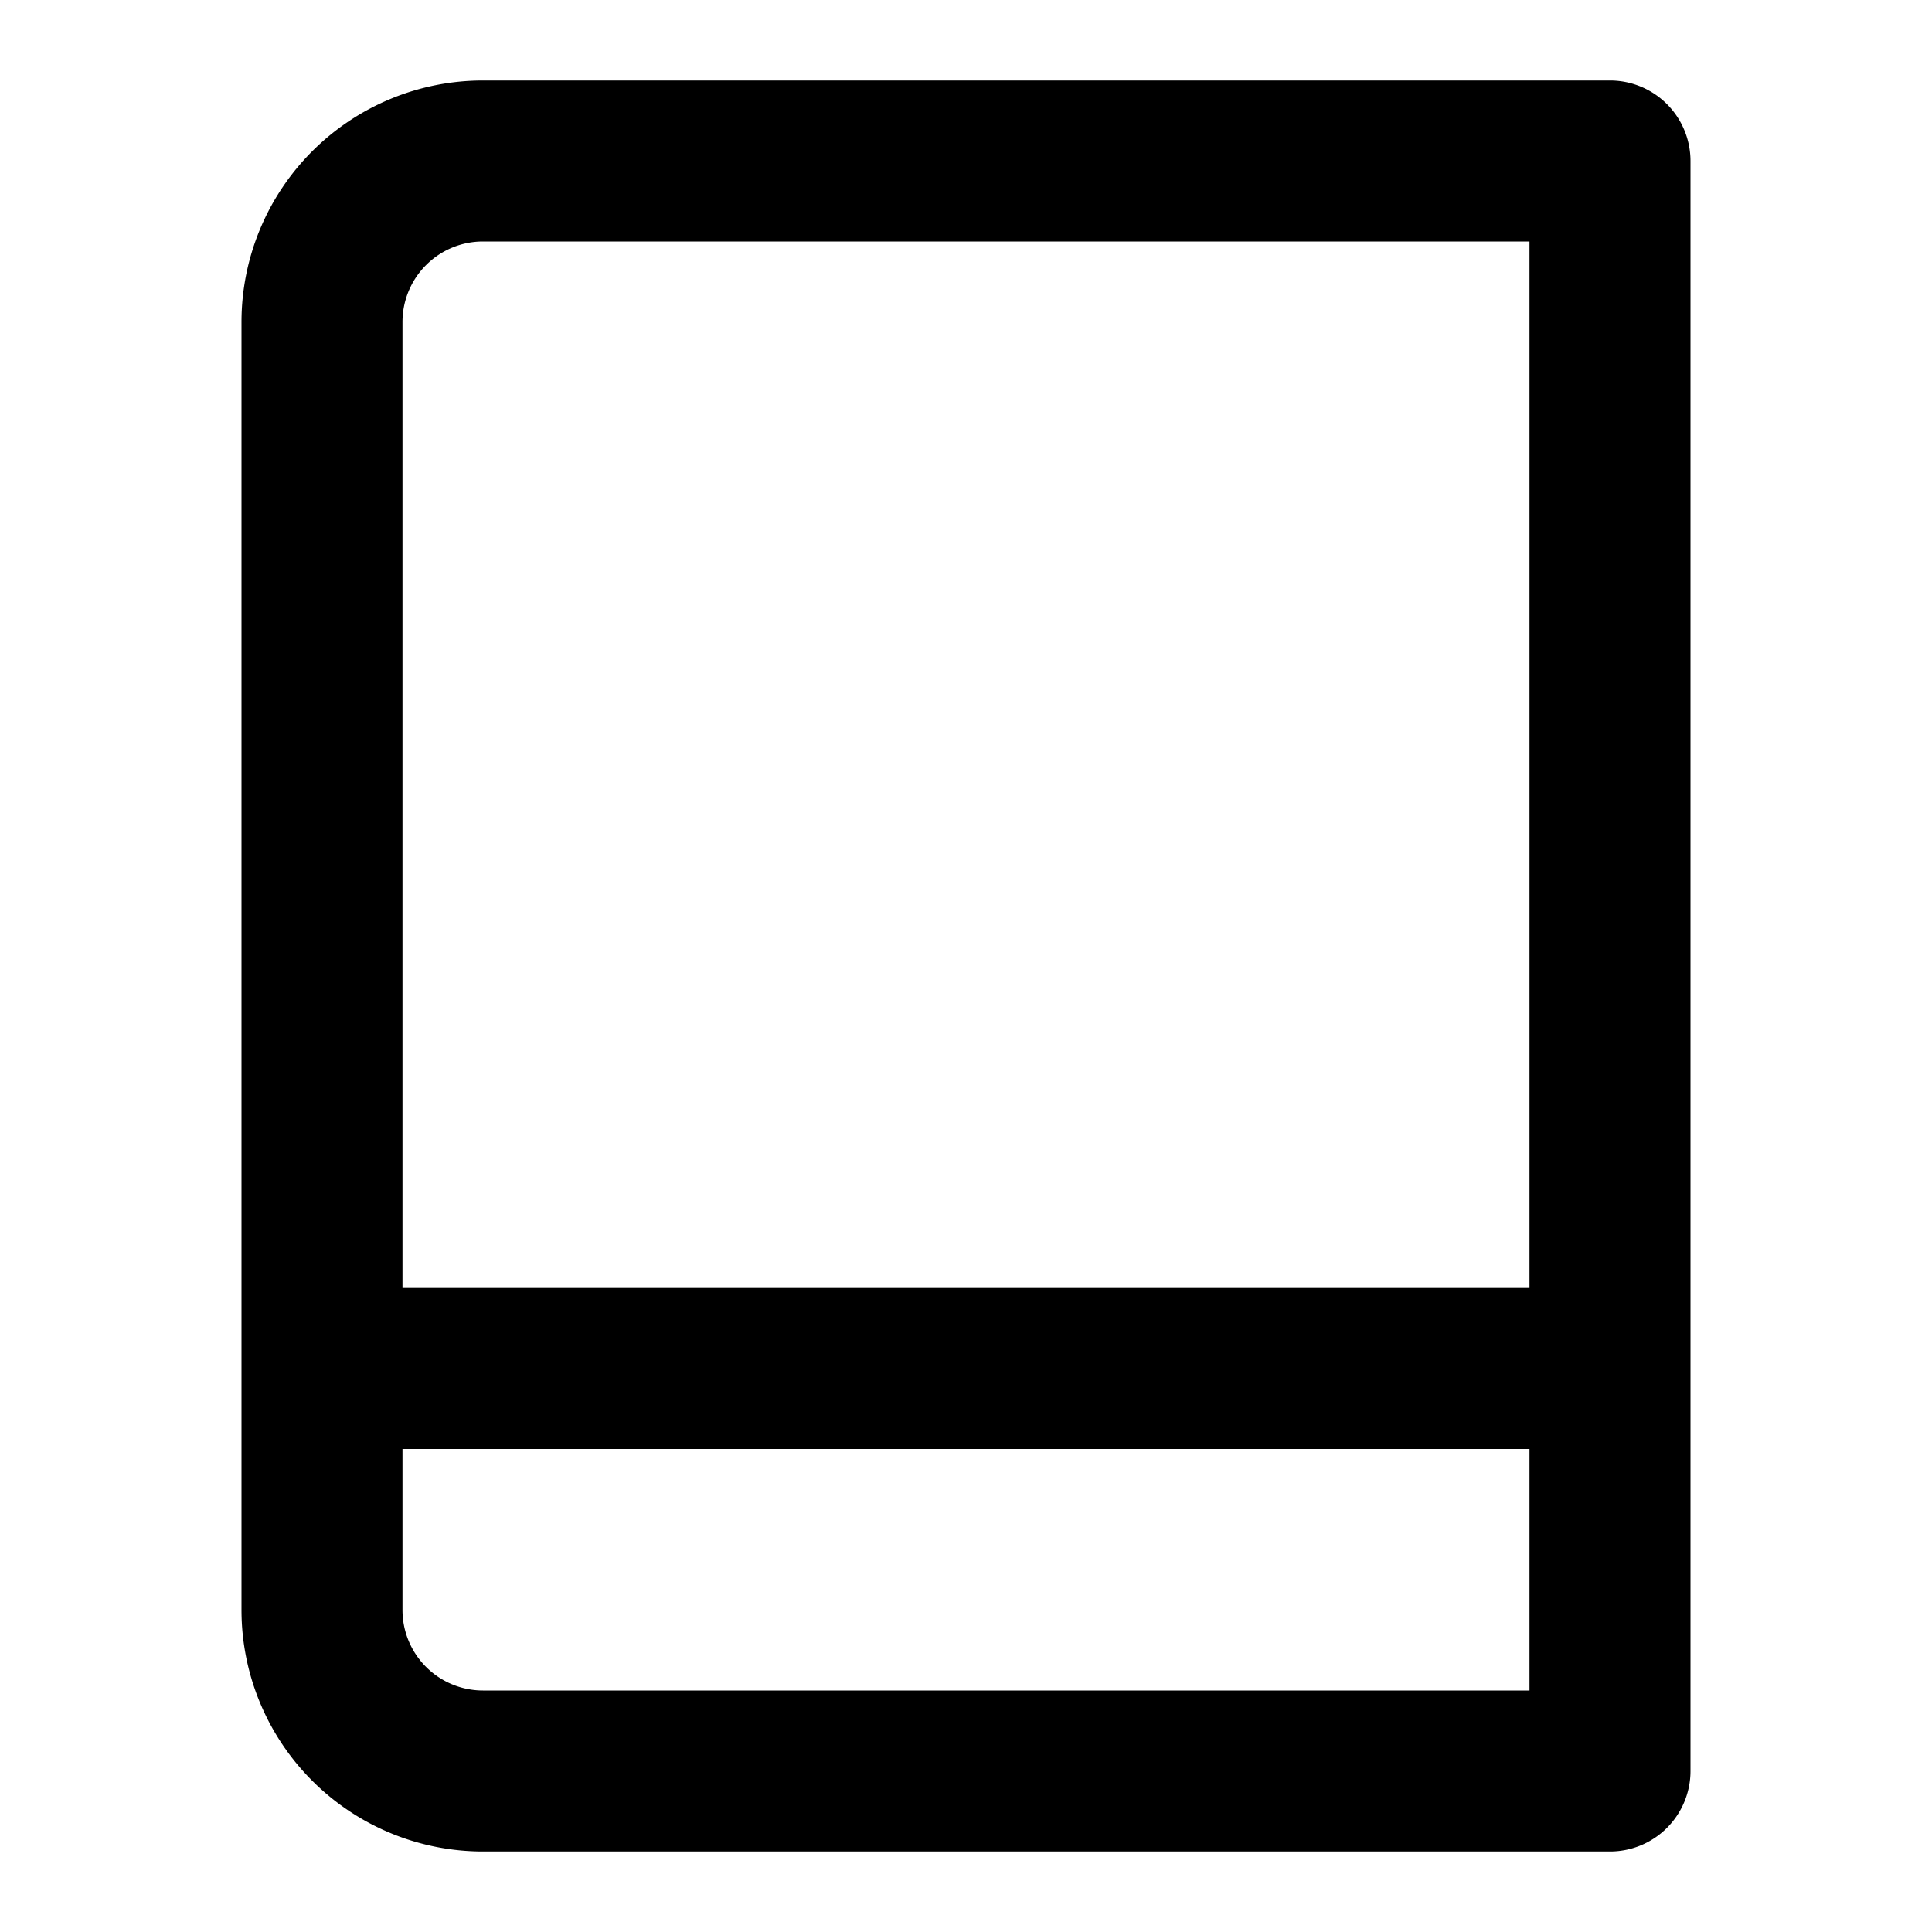 <?xml version="1.0" encoding="utf-8"?><!-- Uploaded to: SVG Repo, www.svgrepo.com, Generator: SVG Repo Mixer Tools -->
<svg fill="#000000" width="800px" height="800px" viewBox="0 0 24 24" xmlns="http://www.w3.org/2000/svg"><path d="M20,23a1,1,0,0,0,1-1V2a1,1,0,0,0-1-1H6A3,3,0,0,0,3,4V20a3,3,0,0,0,3,3ZM5,4A1,1,0,0,1,6,3H19V16H5ZM5,20V18H19v3H6A1,1,0,0,1,5,20Z"/></svg>